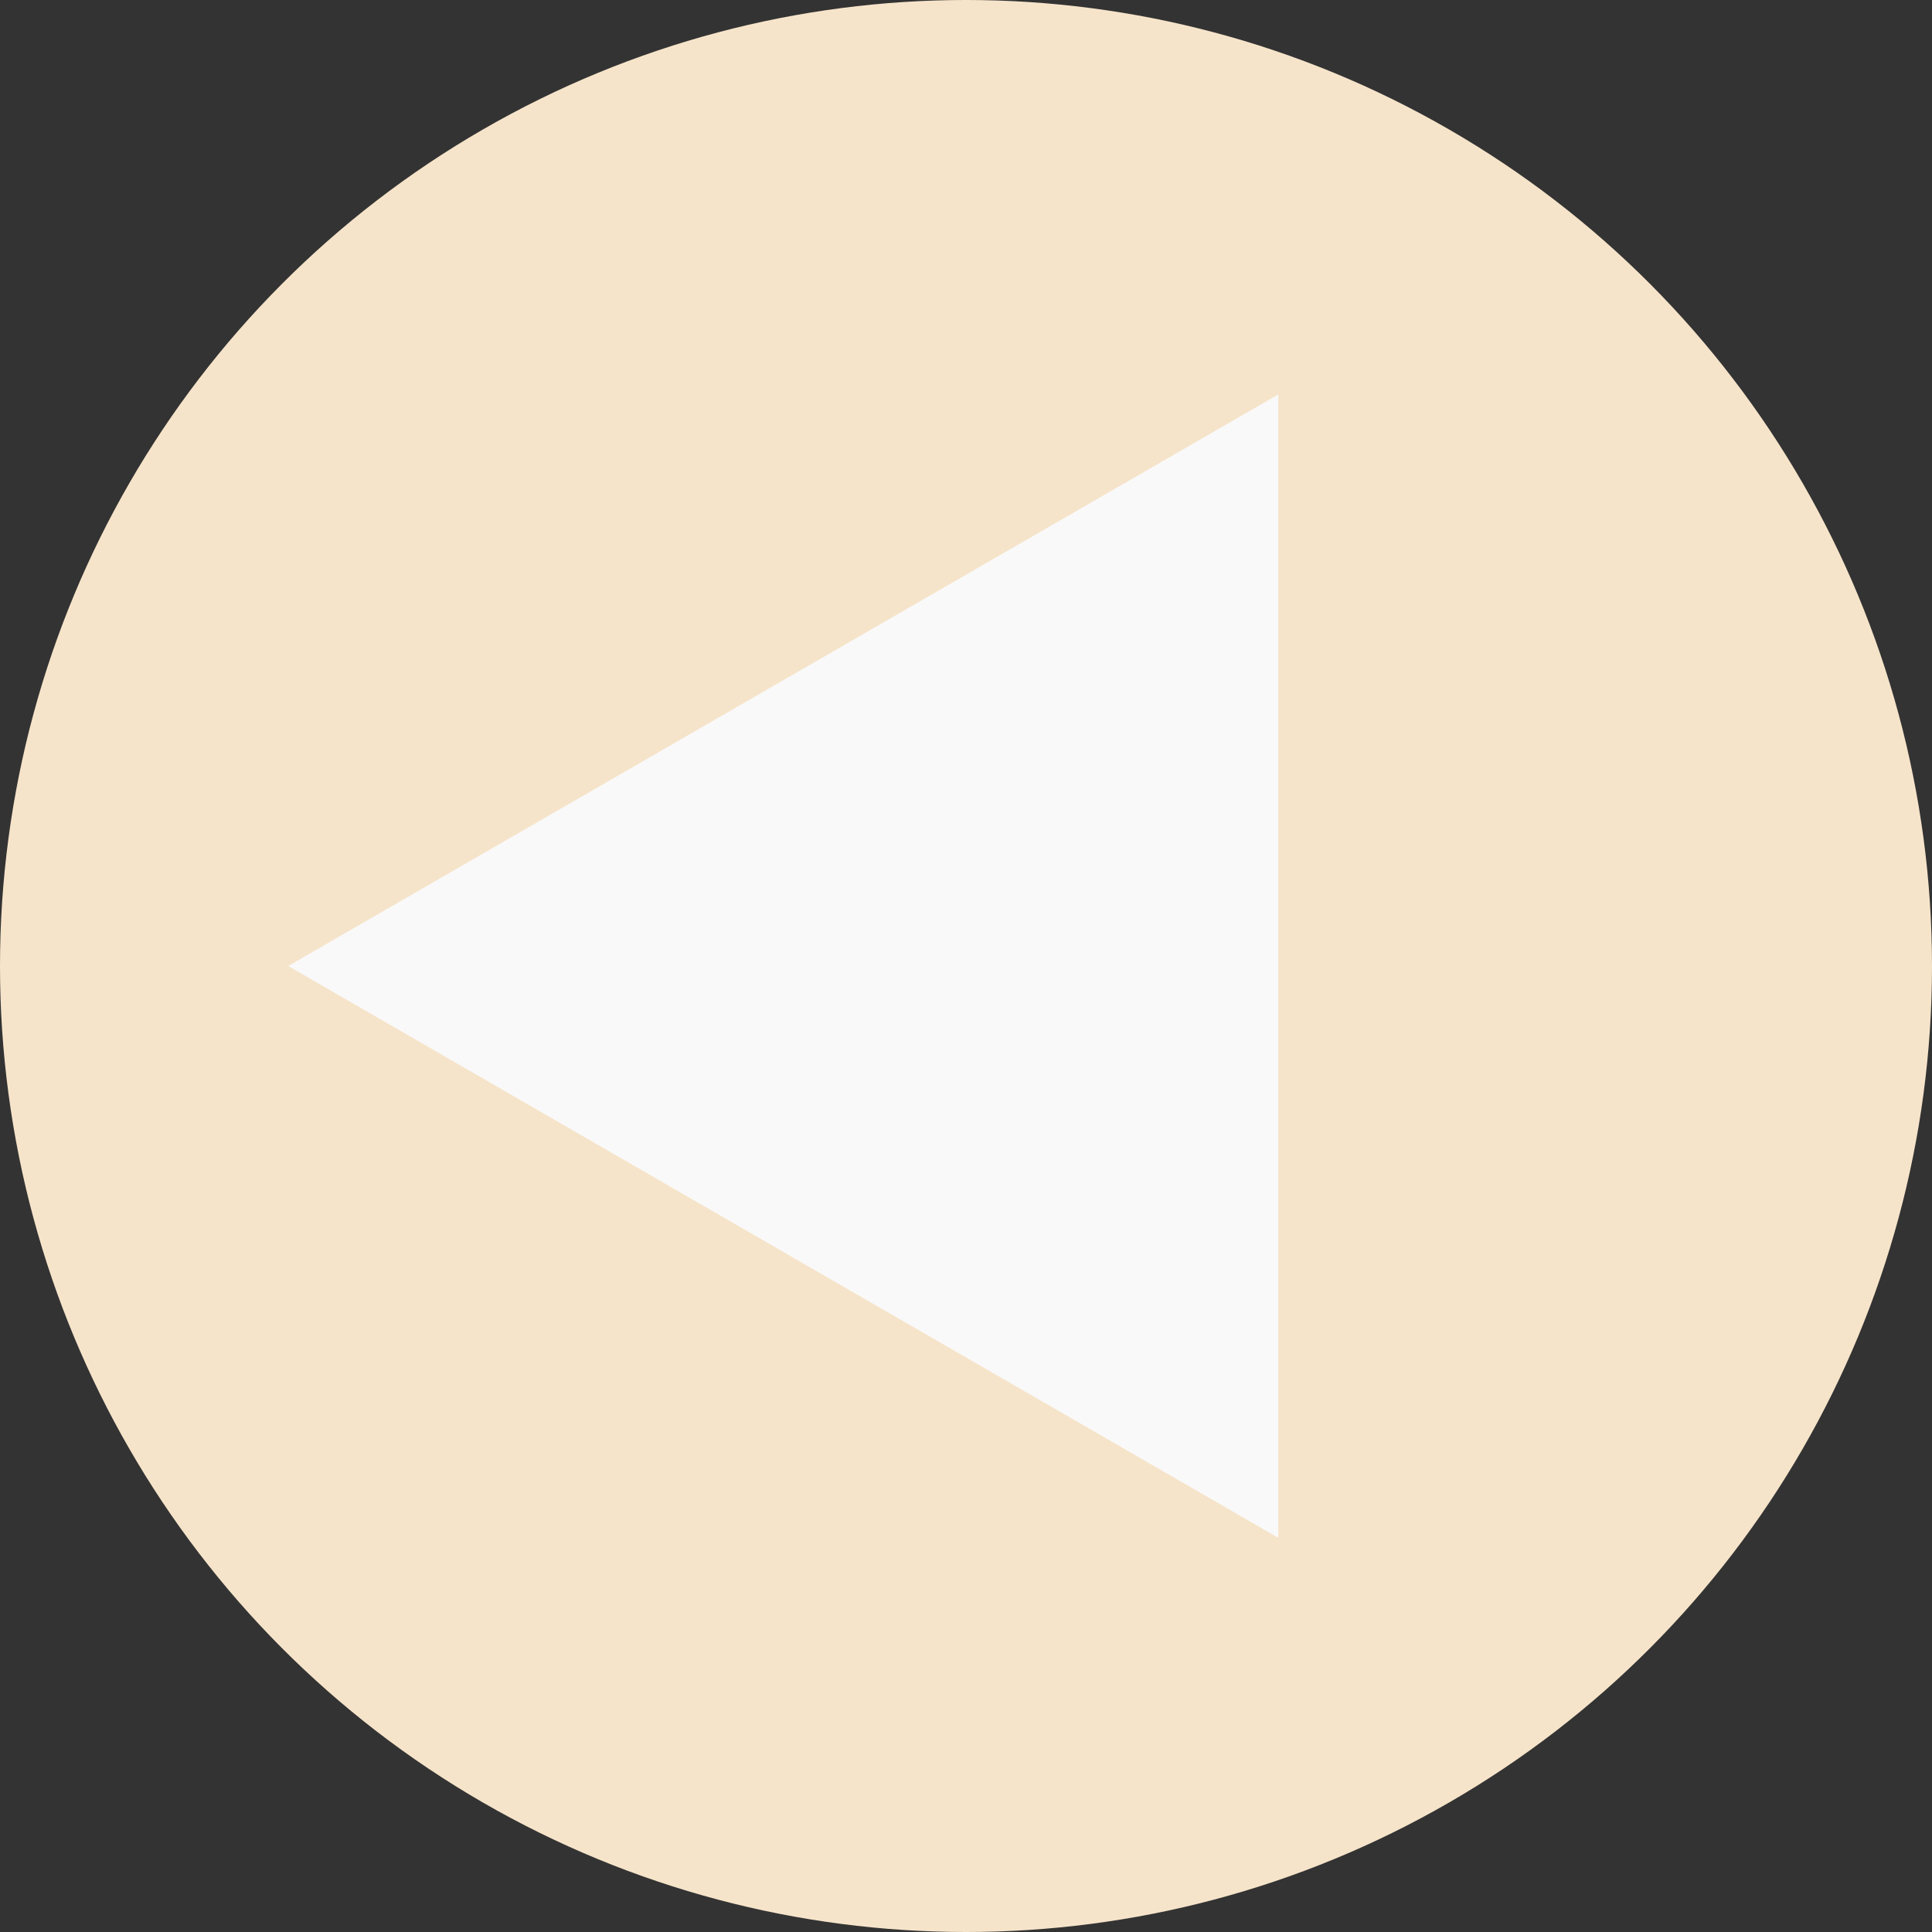 <svg xmlns="http://www.w3.org/2000/svg" viewBox="0 0 74 74"><rect x="0" y="0" width="74" height="74" fill="#333333" stroke="none"/><defs><style>.cls-1{fill:#f6e4ca;}.cls-2{fill:#f9f9f9;}</style></defs><title>アセット 11</title><g id="レイヤー_2" data-name="レイヤー 2"><g id="レイヤー_1-2" data-name="レイヤー 1"><circle class="cls-1" cx="37" cy="37" r="37"/><polygon class="cls-2" points="11.04 37 48.96 58.9 48.96 15.11 11.04 37"/></g></g></svg>